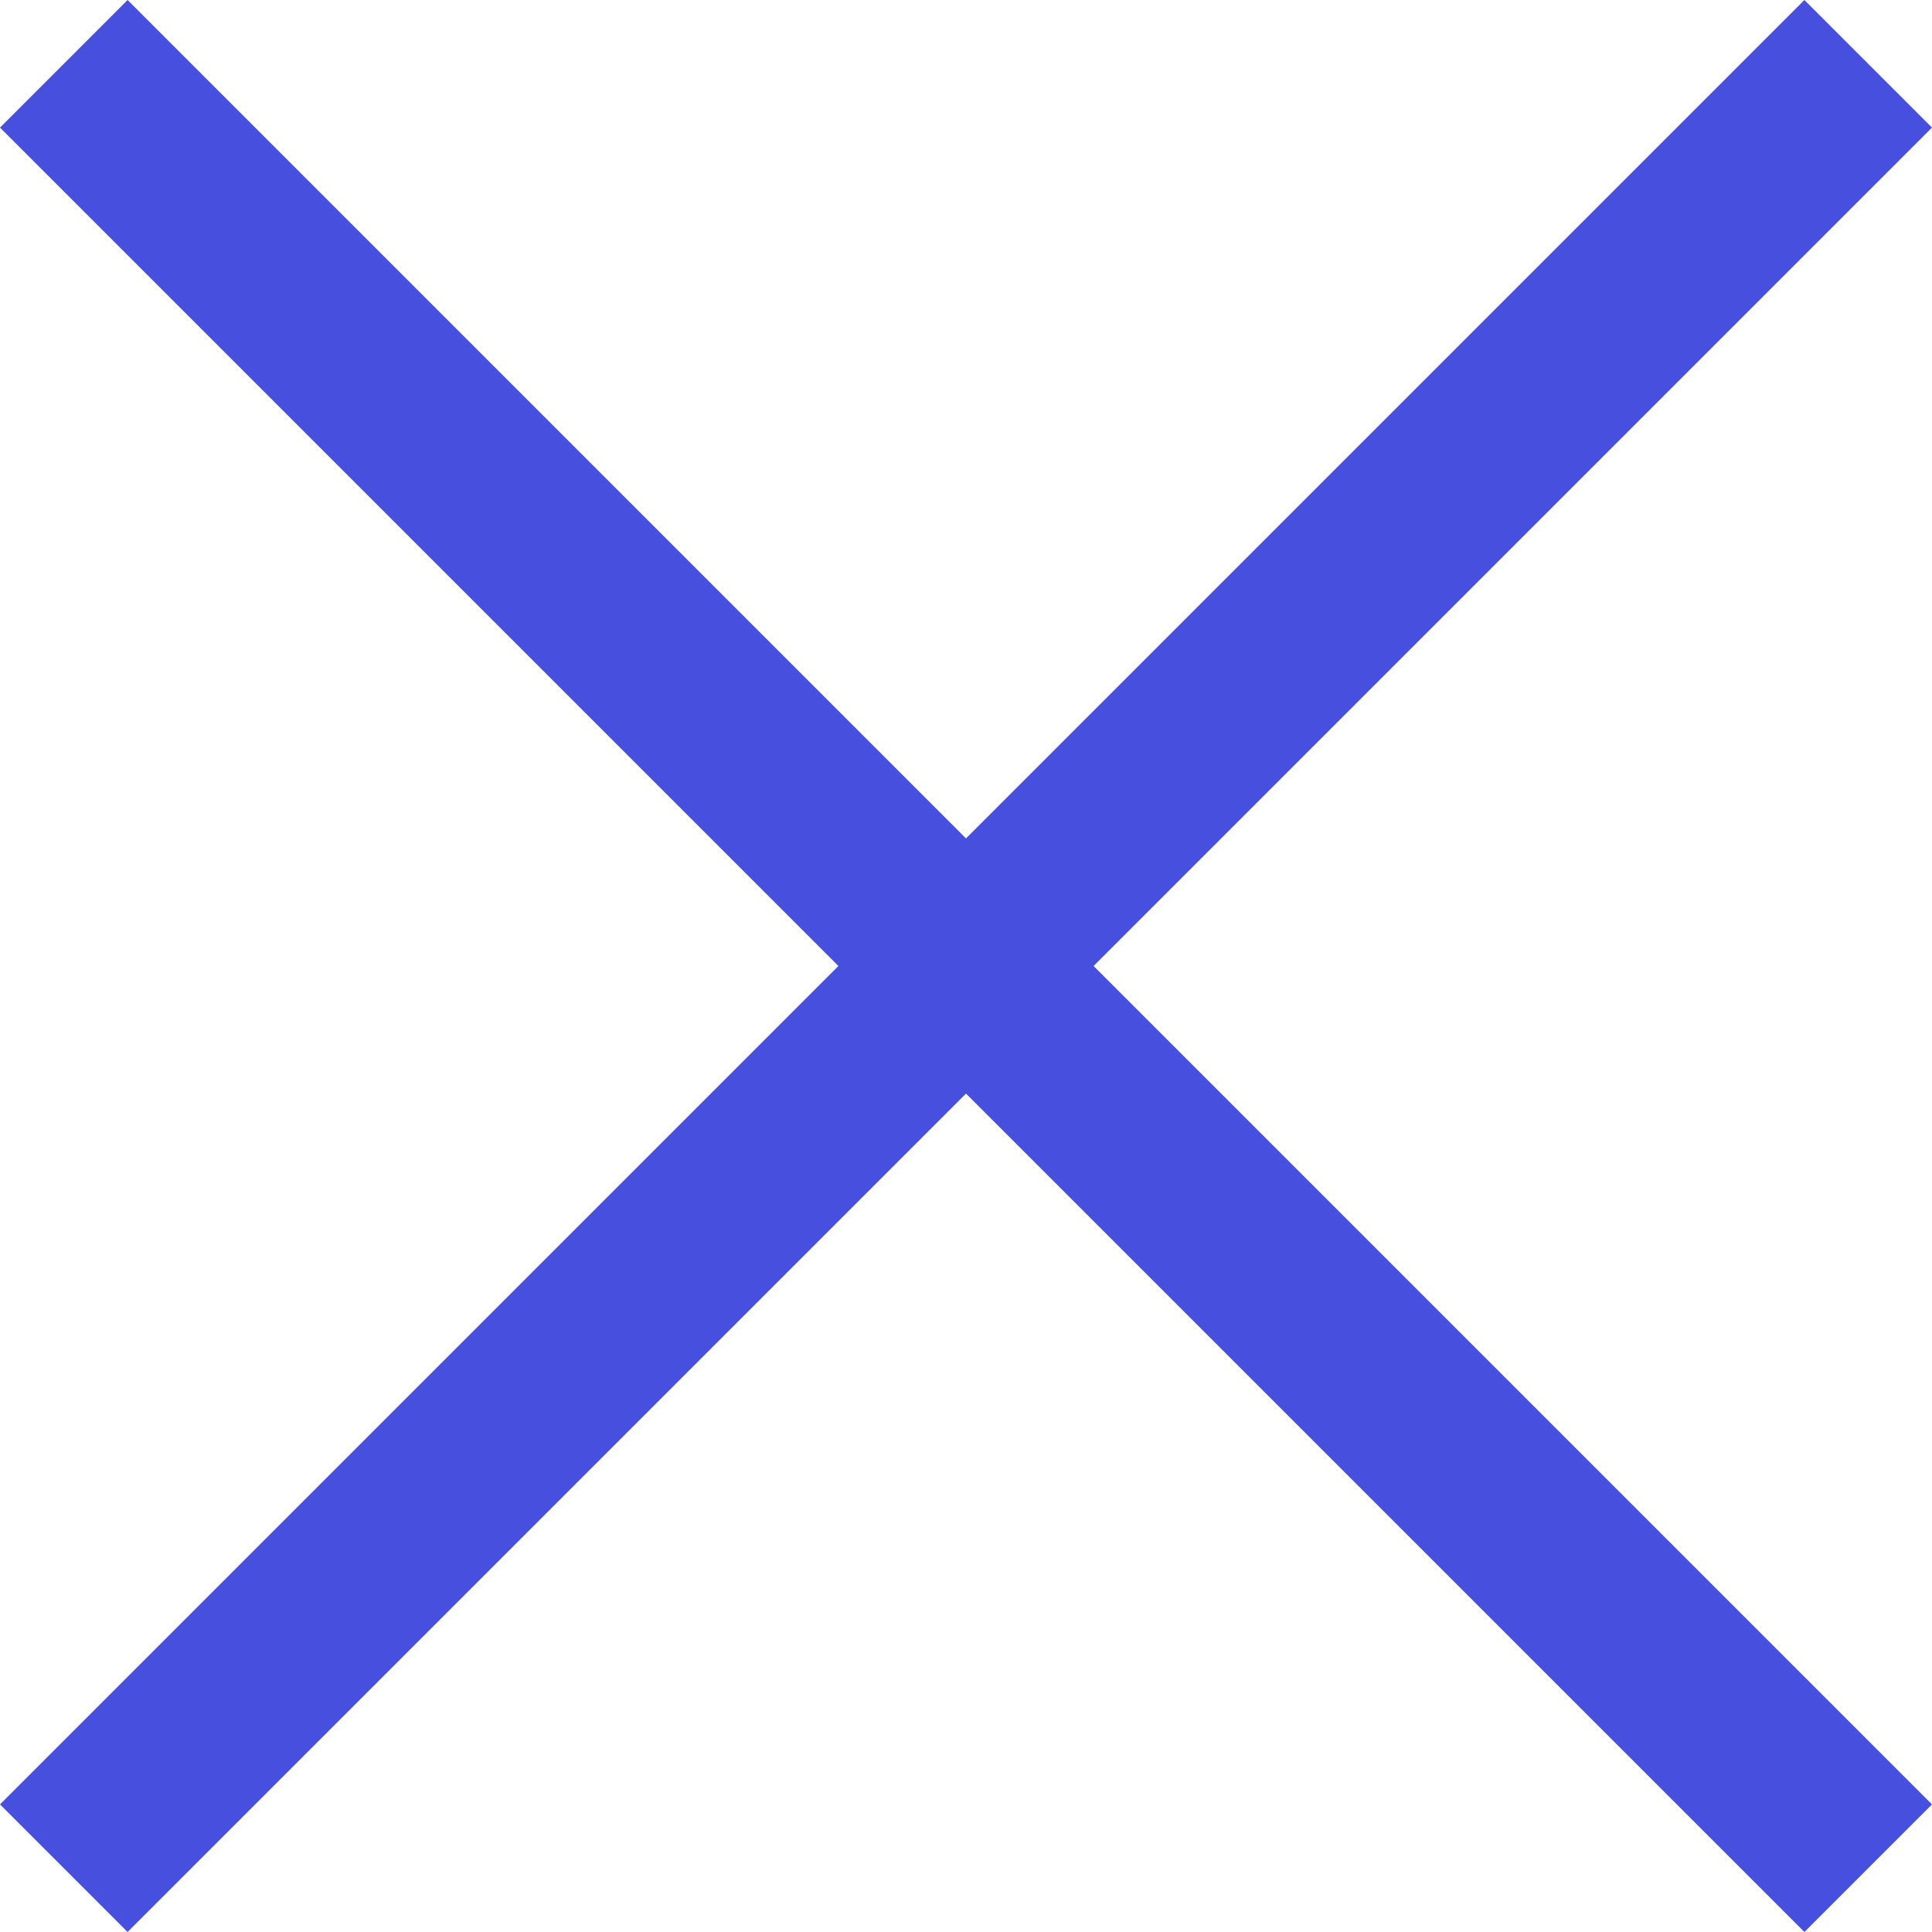 <svg width="24" height="24" viewBox="0 0 24 24" fill="none" xmlns="http://www.w3.org/2000/svg">
<path d="M24 1.585L22.415 0L12 10.415L1.585 0L0 1.585L10.415 12L0 22.415L1.585 24L12 13.585L22.415 24L24 22.415L13.585 12L24 1.585Z" fill="#474FDE"/>
</svg>
